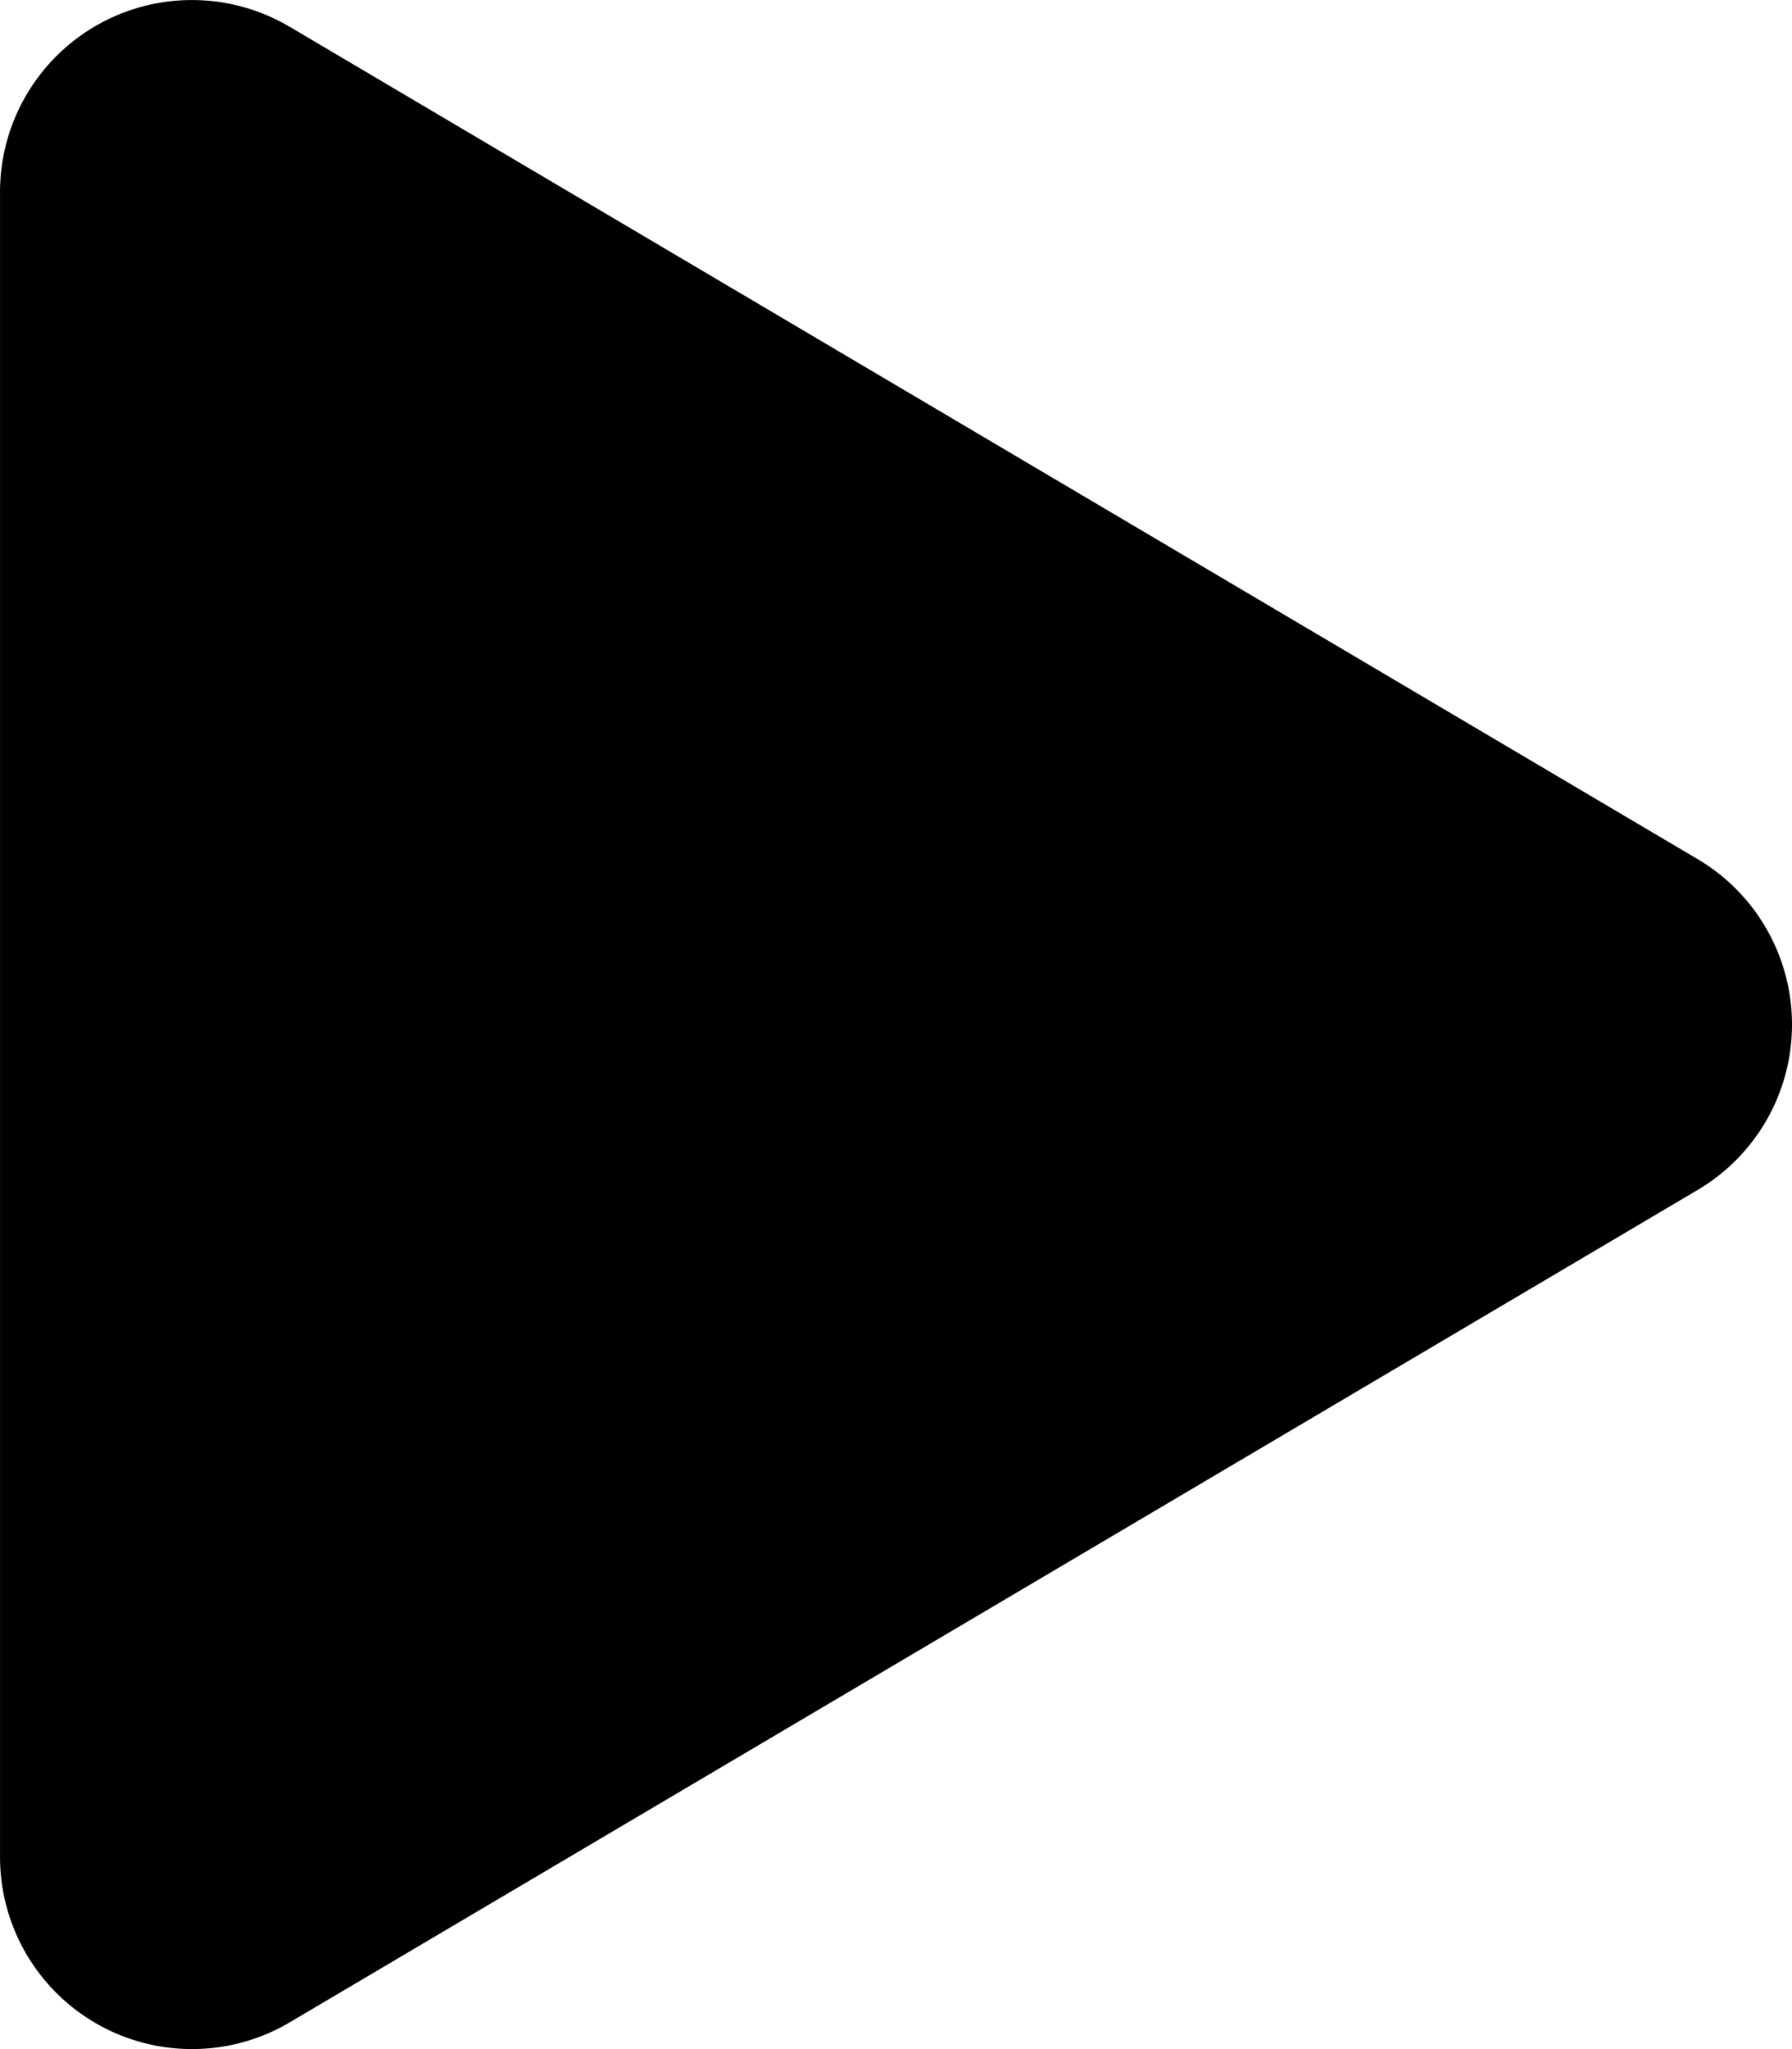 <svg xmlns="http://www.w3.org/2000/svg" width="215.603" height="246.404" viewBox="0 0 215.603 246.404"><path d="M480.2,284.48a23.092,23.092,0,0,1-11.355,19.891l-169.13,99.941c-.059.039-.121.066-.172.105l-.1.055A23.1,23.1,0,0,1,264.6,384.581v-200.2A23.089,23.089,0,0,1,299.445,164.5v-.008l.1.051a1.307,1.307,0,0,0,.172.113l169.13,99.934A23.1,23.1,0,0,1,480.2,284.479" transform="translate(-264.597 -161.279)" fill-rule="evenodd"/></svg>